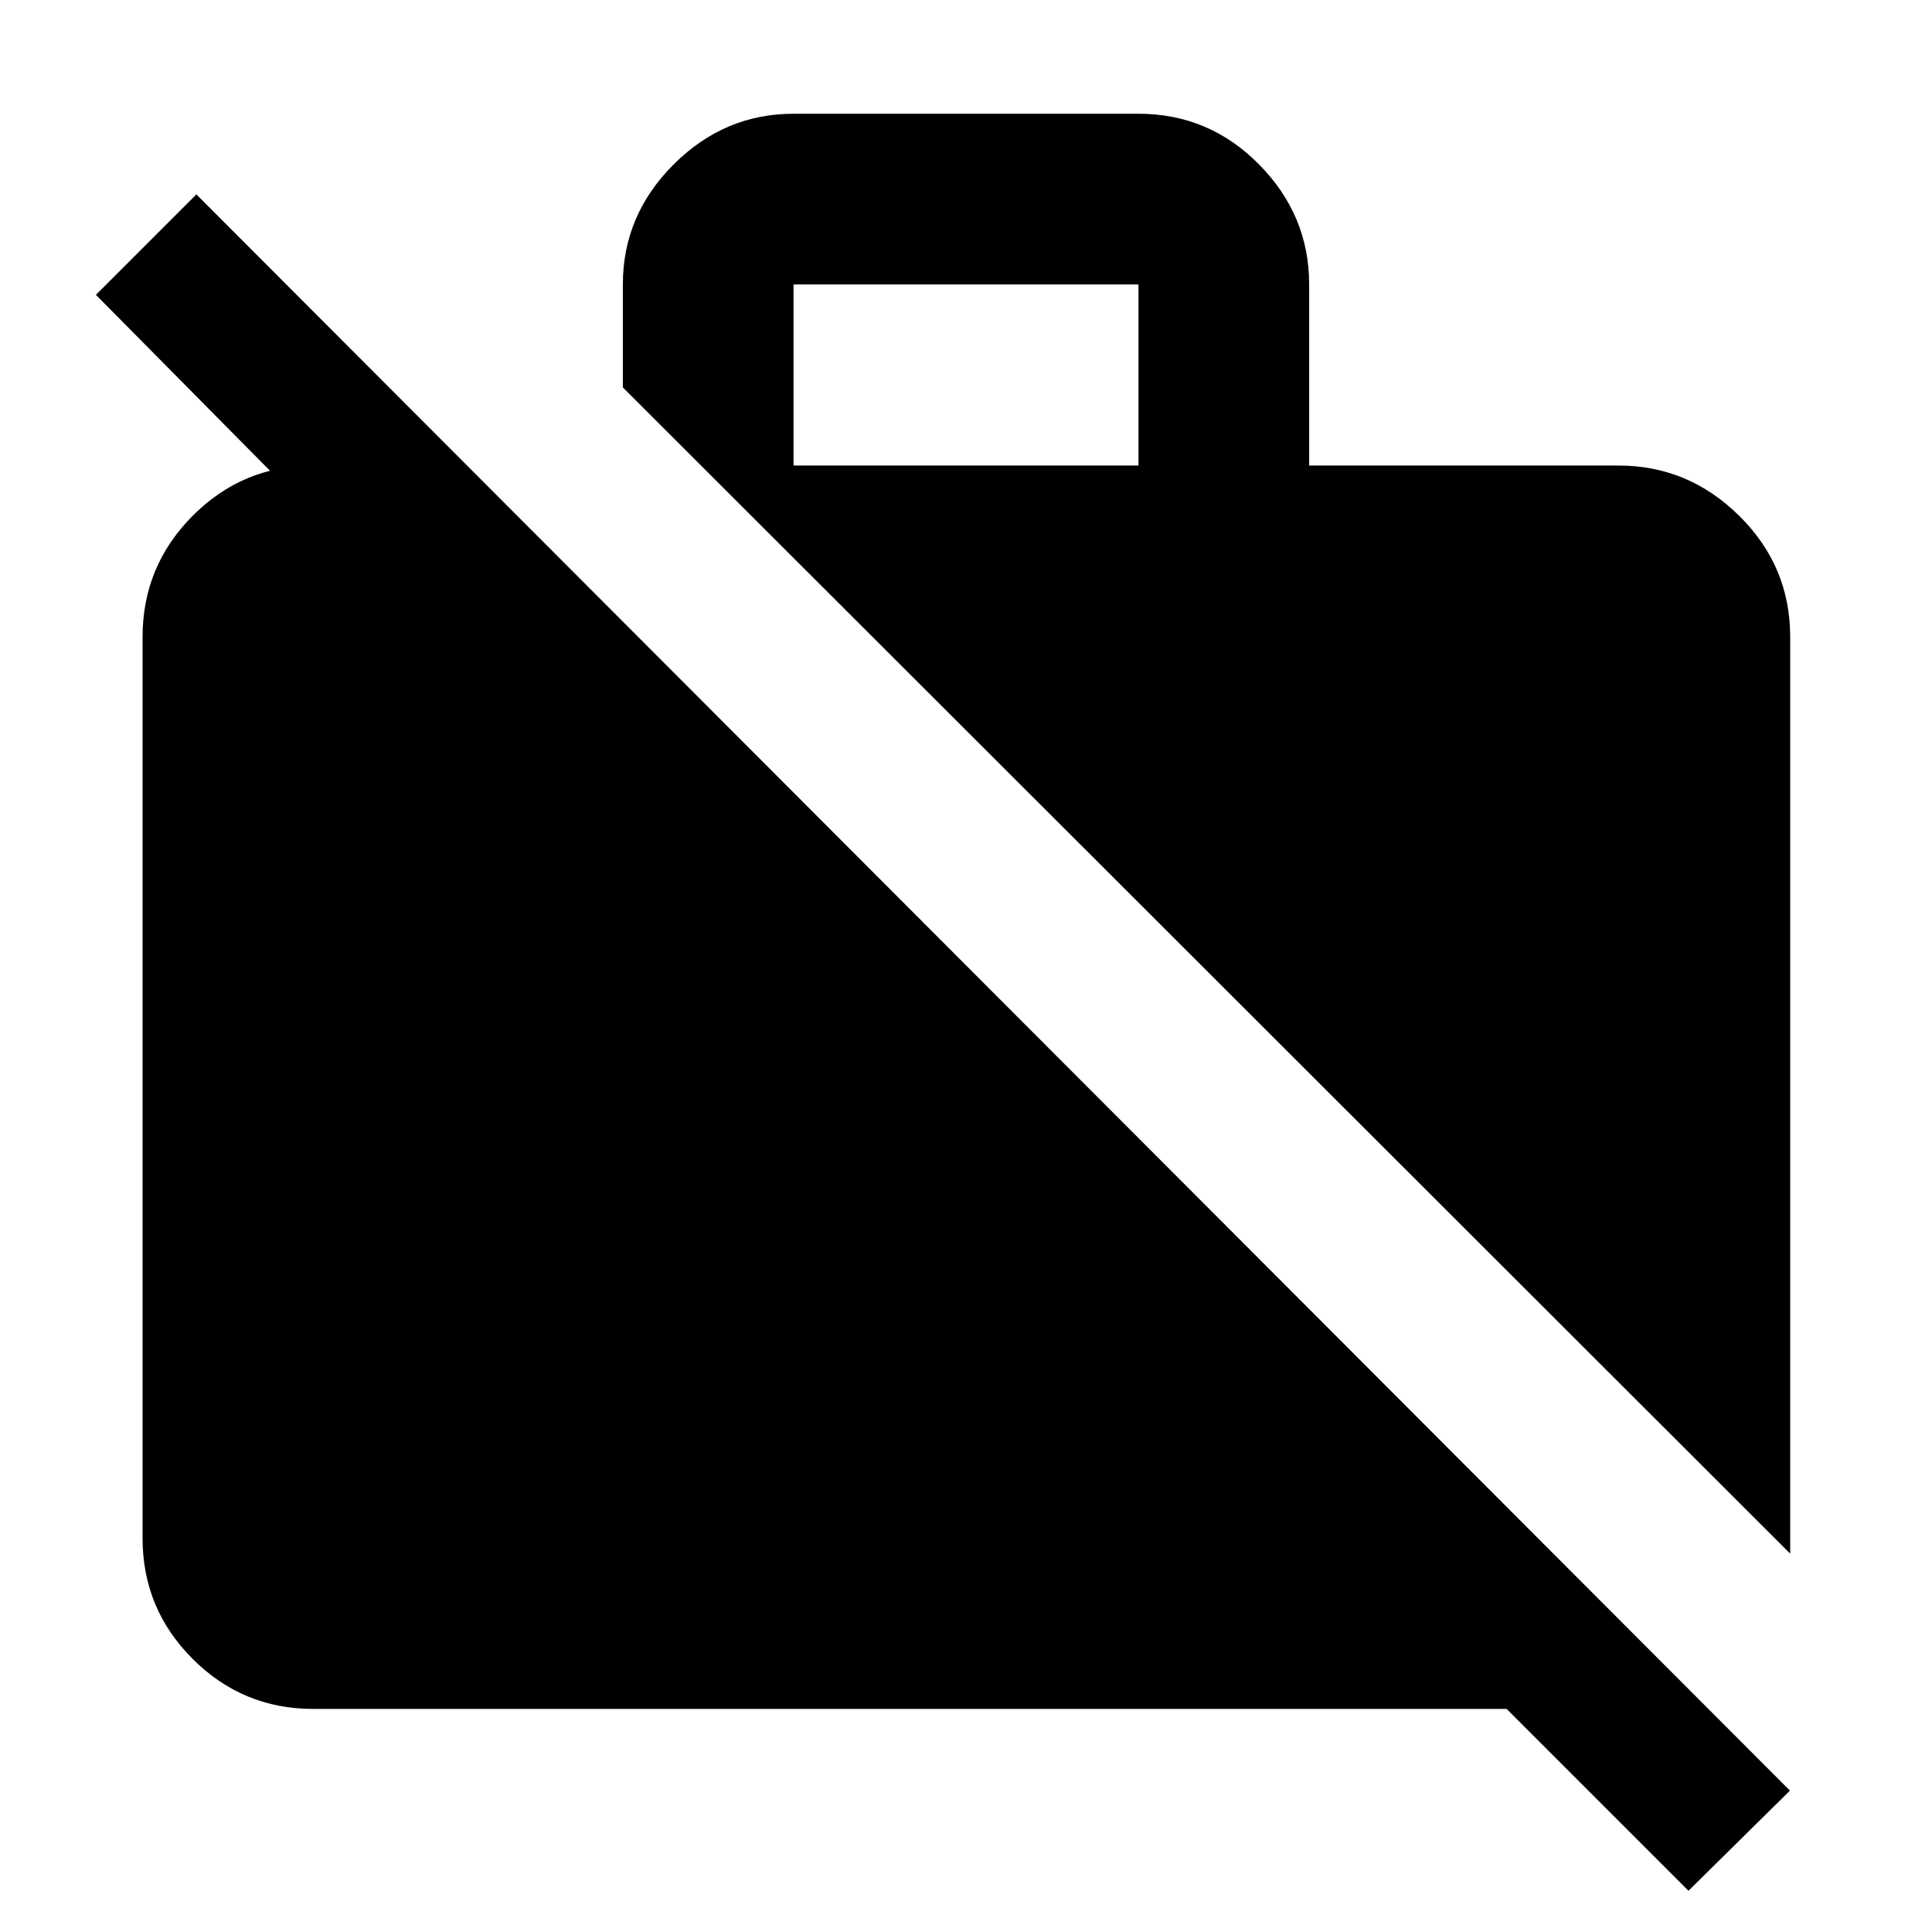<svg xmlns="http://www.w3.org/2000/svg" height="40" viewBox="0 -960 960 960" width="40"><path d="M889.54-188 309.49-767.48v-51.19q0-34.4 25.21-59.6 25.21-25.21 59.6-25.21h171.4q35.06 0 59.93 25.21 24.88 25.2 24.88 59.6v90h153.84q34.55 0 59.87 24.99 25.32 24.98 25.32 60.2V-188ZM394.3-728.67h171.4v-90H394.3v90ZM838.99-20.49l-90.35-90.35H155.65q-35.06 0-59.94-24.87-24.87-24.88-24.87-59.94v-447.83q0-35.22 24.87-60.2 24.88-24.99 59.94-24.99h59.49v84.4L47.66-813.49l49.92-49.92L889.41-70.25l-50.42 49.76Z"/></svg>